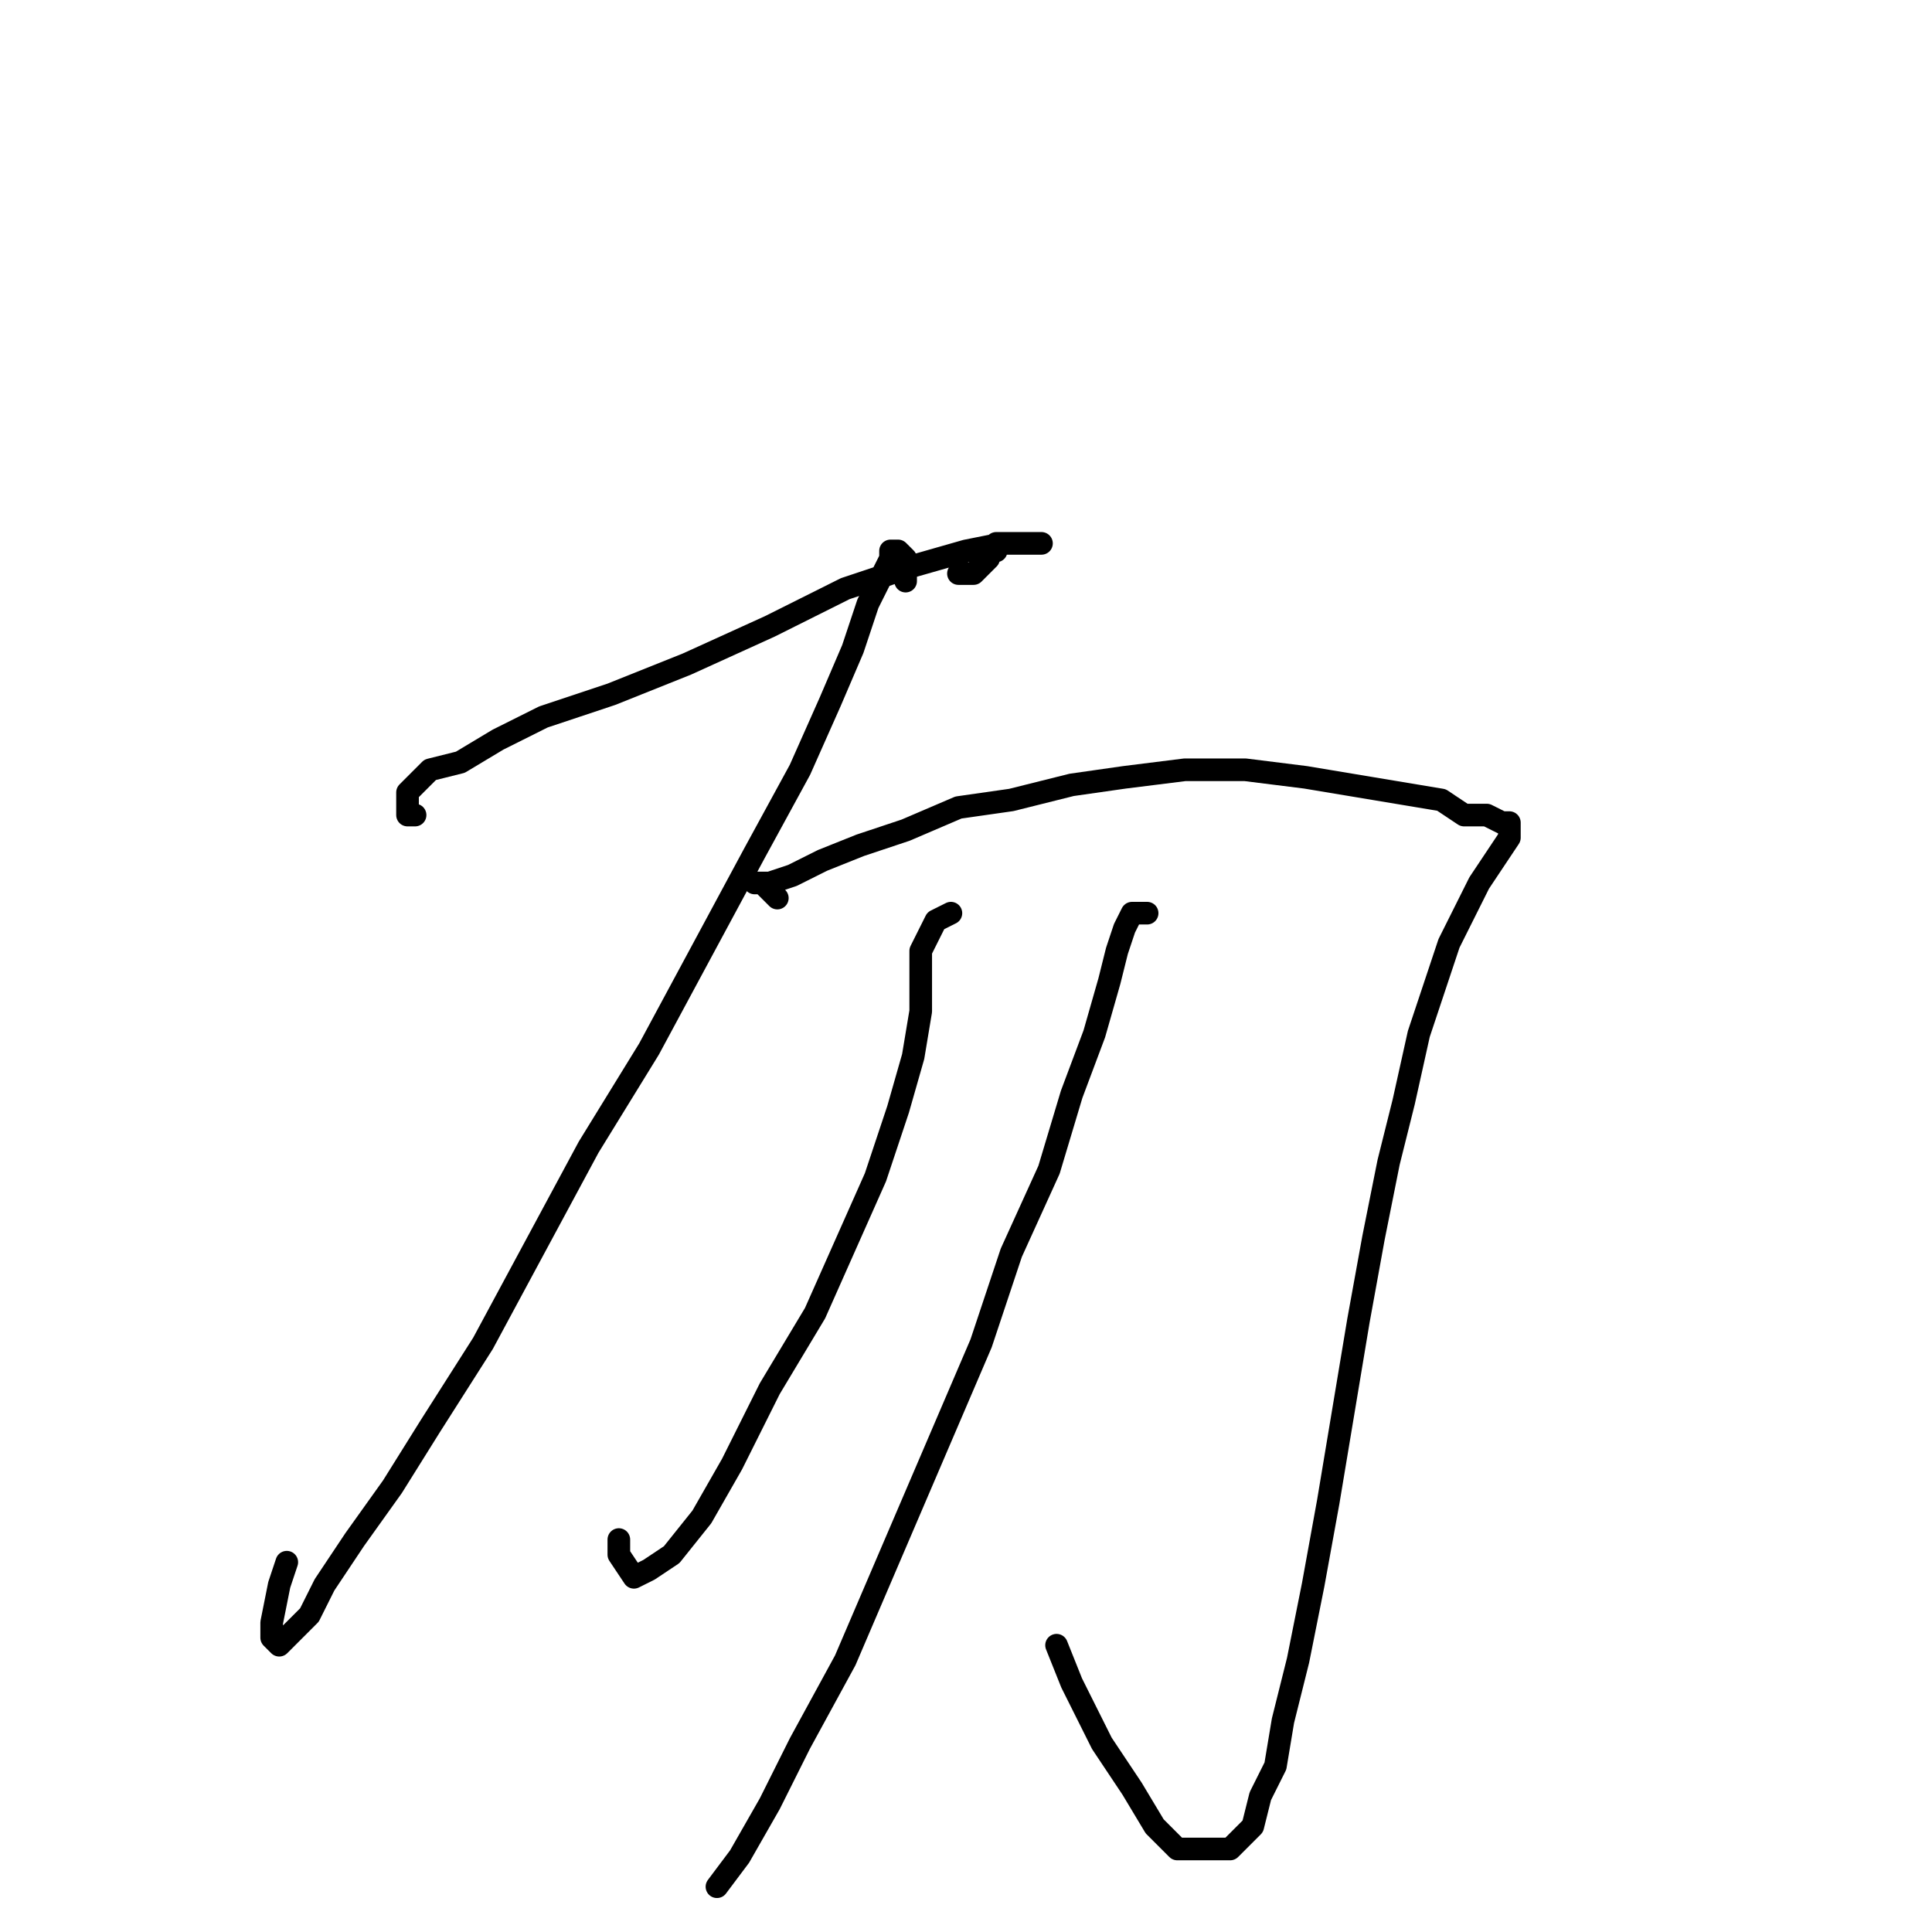 <?xml version="1.0" standalone="no"?>
    <svg width="256" height="256" xmlns="http://www.w3.org/2000/svg" version="1.1">
    <polyline stroke="black" stroke-width="3" stroke-linecap="round" fill="transparent" stroke-linejoin="round" points="55 108 54 108 54 107 54 105 55 104 57 102 61 101 66 98 72 95 81 92 91 88 102 83 112 78 121 75 128 73 133 72 136 72 137 72 138 72 137 72 136 72 135 72 134 72 133 72 132 72 132 73 131 73 131 74 130 75 129 76 128 76 127 76 127 76 " />
        <polyline stroke="black" stroke-width="3" stroke-linecap="round" fill="transparent" stroke-linejoin="round" points="120 77 120 76 120 75 120 74 119 73 118 73 118 74 117 76 115 80 113 86 110 93 106 102 100 113 93 126 86 139 78 152 71 165 64 178 57 189 52 197 47 204 43 210 41 214 39 216 38 217 37 218 36 217 36 215 37 210 38 207 38 207 " />
        <polyline stroke="black" stroke-width="3" stroke-linecap="round" fill="transparent" stroke-linejoin="round" points="103 119 101 117 100 117 102 117 105 116 109 114 114 112 120 110 127 107 134 106 142 104 149 103 157 102 165 102 173 103 179 104 185 105 191 106 194 108 197 108 199 109 200 109 200 110 200 111 198 114 196 117 194 121 192 125 190 131 188 137 186 146 184 154 182 164 180 175 178 187 176 199 174 210 172 220 170 228 169 234 167 238 166 242 164 244 163 245 161 245 159 245 156 245 153 242 150 237 146 231 142 223 140 218 140 218 " />
        <polyline stroke="black" stroke-width="3" stroke-linecap="round" fill="transparent" stroke-linejoin="round" points="126 121 124 122 123 124 122 126 122 128 122 130 122 134 121 140 119 147 116 156 112 165 108 174 102 184 97 194 93 201 89 206 86 208 84 209 82 206 82 204 82 204 " />
        <polyline stroke="black" stroke-width="3" stroke-linecap="round" fill="transparent" stroke-linejoin="round" points="152 121 151 121 150 121 149 123 148 126 147 130 145 137 142 145 139 155 134 166 130 178 124 192 118 206 112 220 106 231 102 239 98 246 95 250 95 250 " />
        </svg>